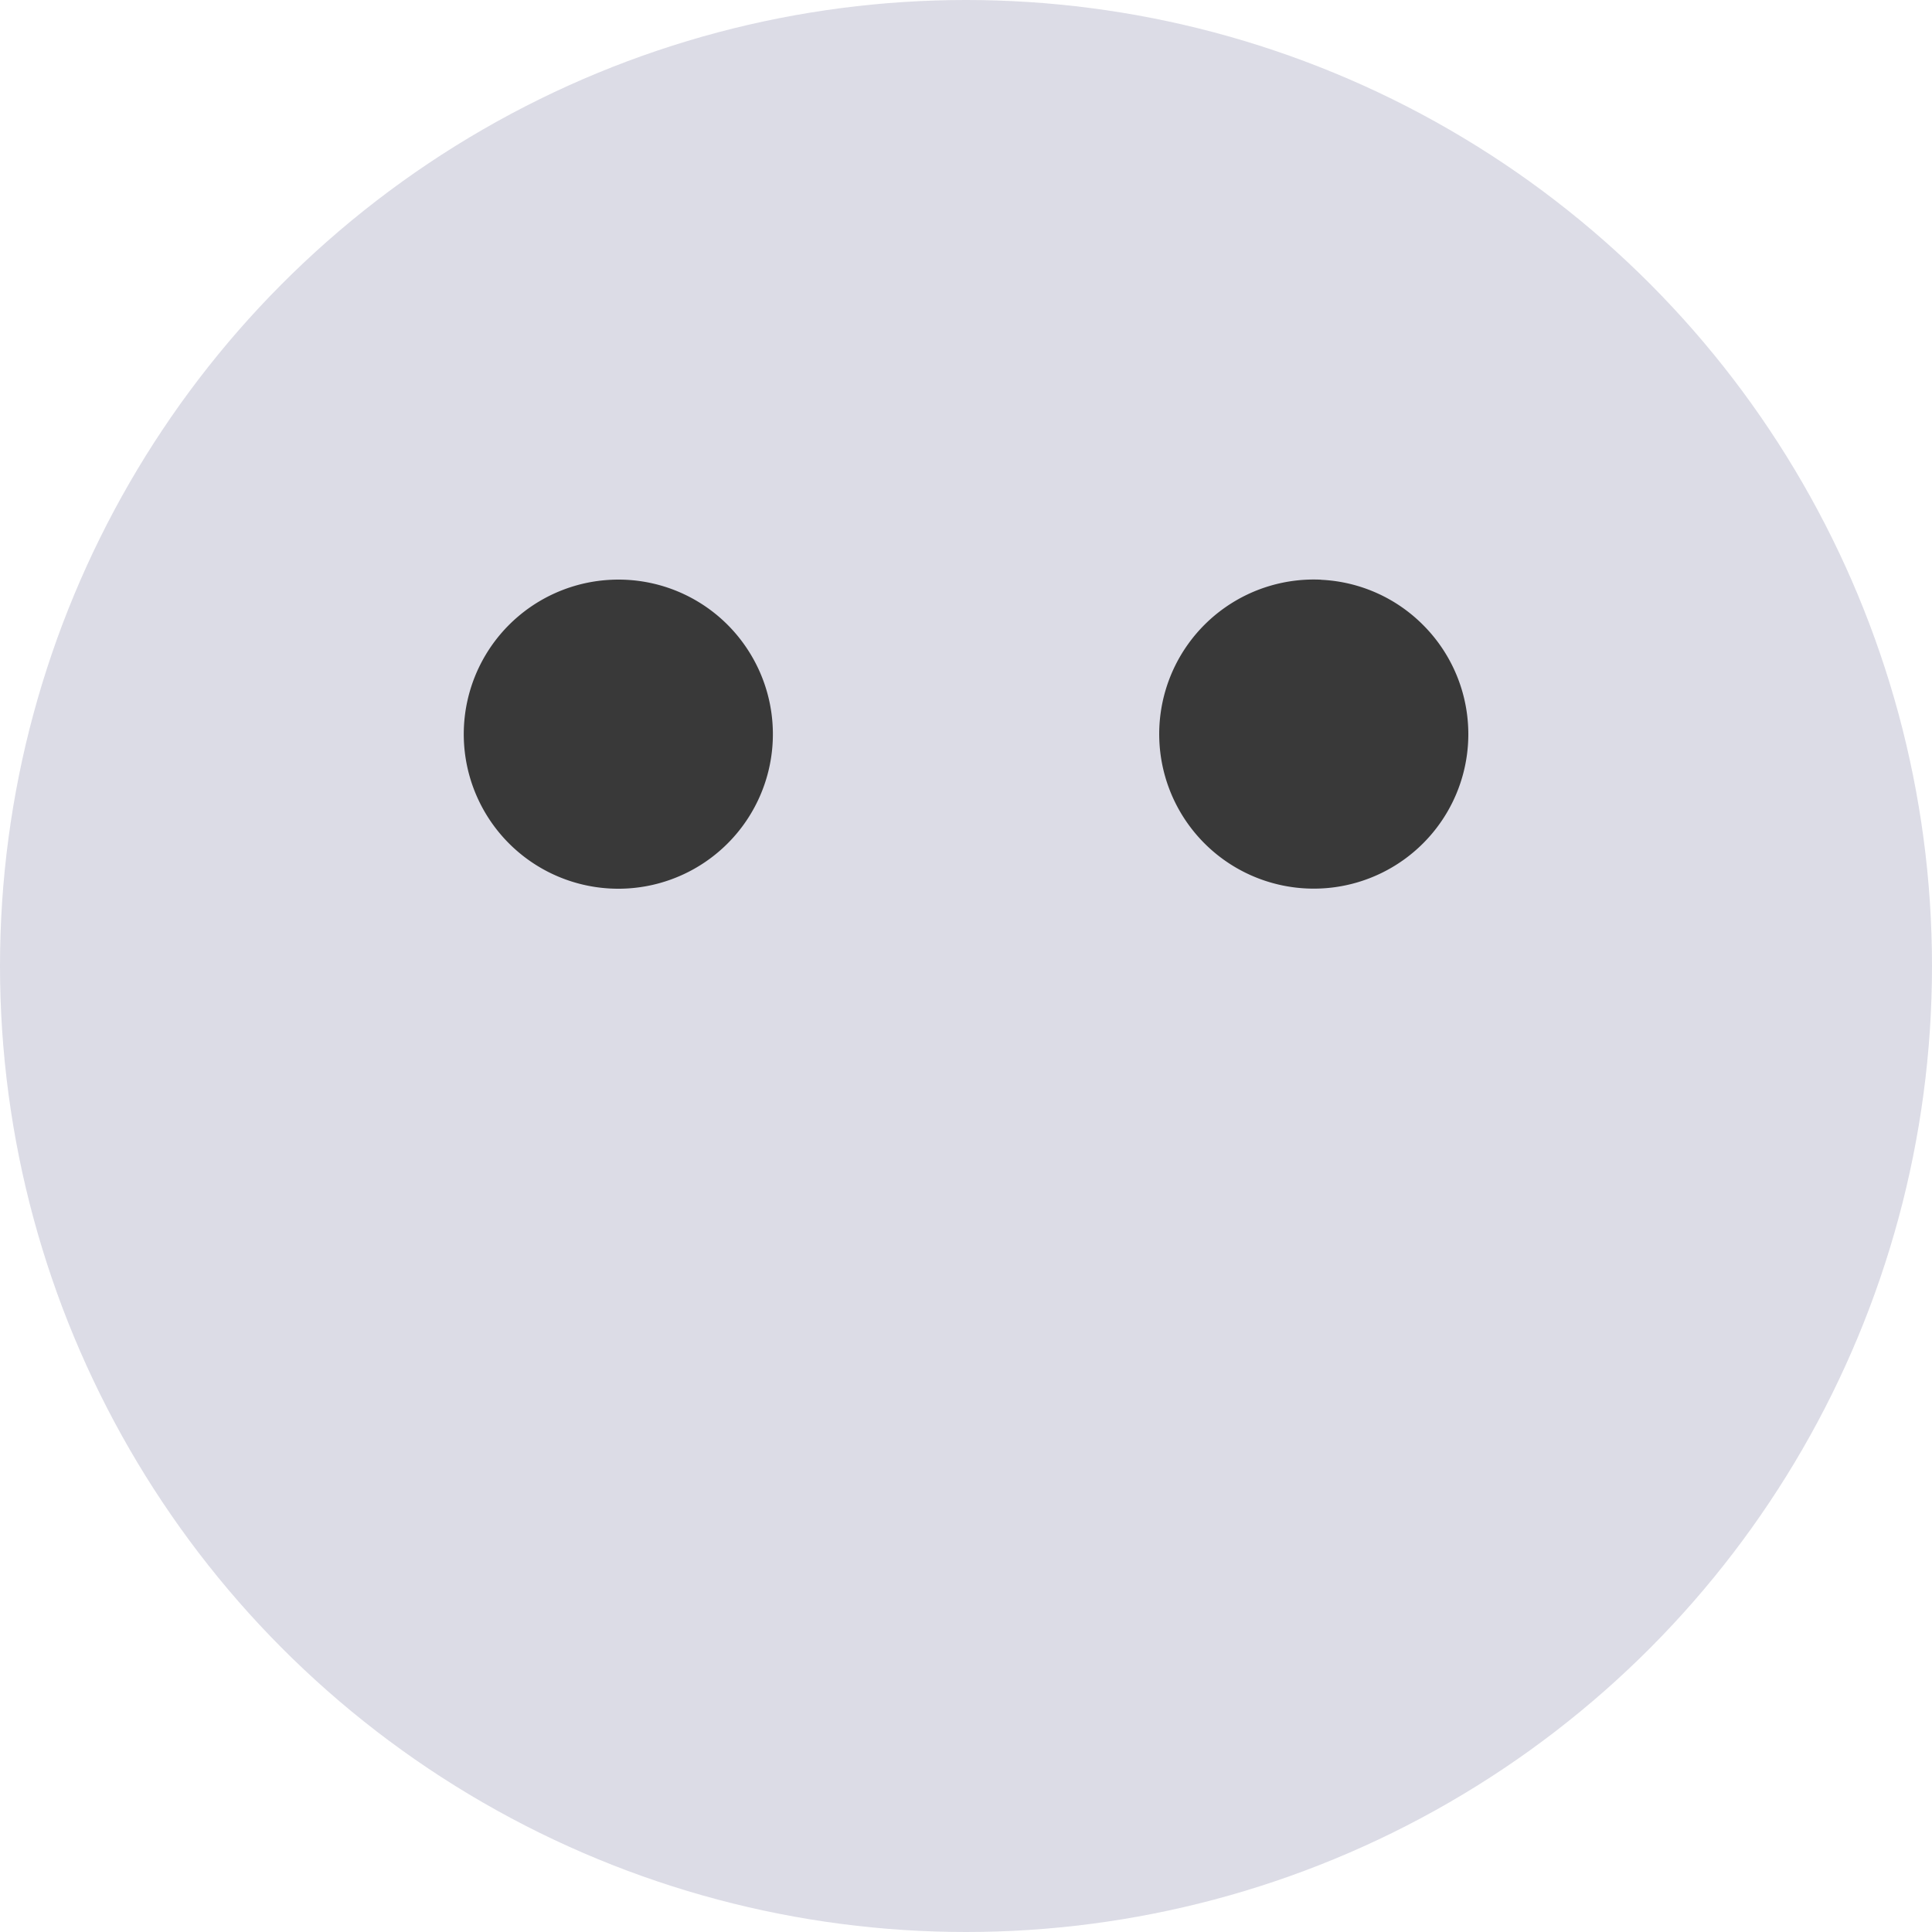 <svg data-svg="emoji" xmlns="http://www.w3.org/2000/svg" viewBox="0 0 20 20"><circle class="gl-rating-empty" fill="#dcdce6" cx="10" cy="10" r="10"/><path class="gl-rating-face" fill="#393939" d="M13.677 6.002a1.594 1.594 0 011.054.467 1.598 1.598 0 010 2.262 1.6 1.6 0 11-1.054-2.73zm-7.354 0a1.596 1.596 0 011.418.724 1.6 1.6 0 11-1.418-.724z"/></svg>